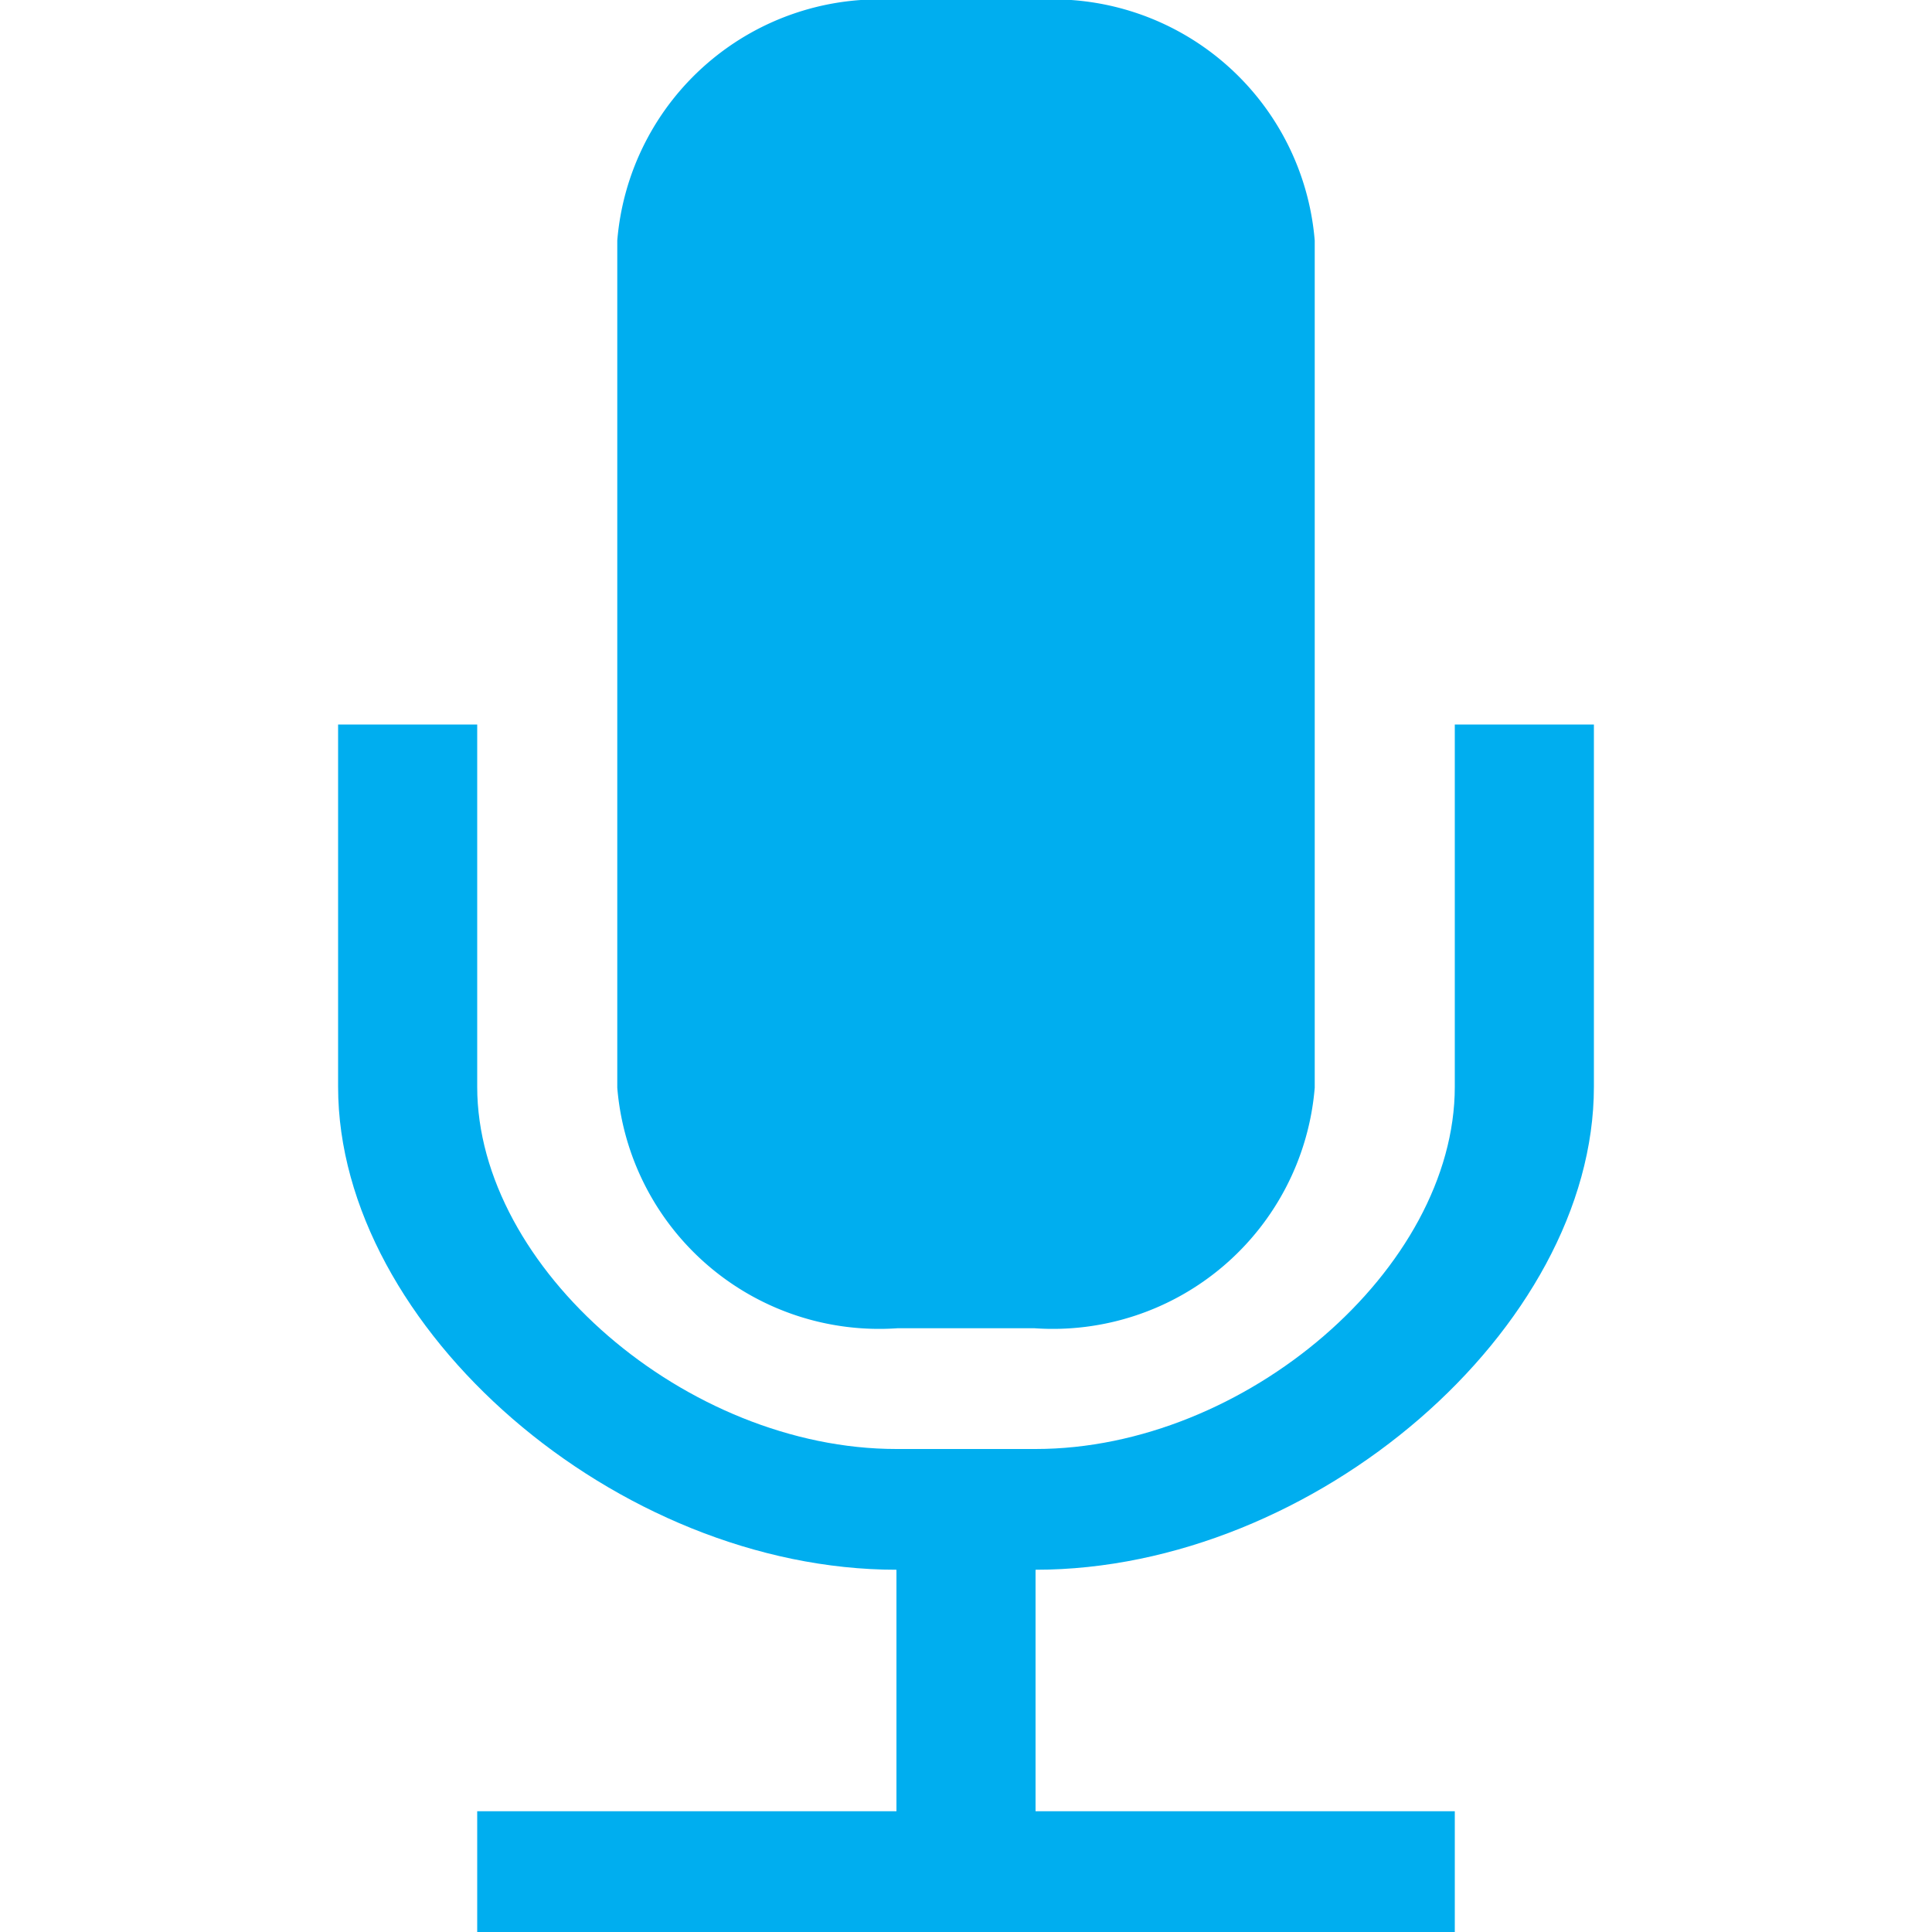 <svg id="Capa_1" data-name="Capa 1" xmlns="http://www.w3.org/2000/svg" viewBox="0 0 20 20">
  <defs>
    <style>.cls-1 {
      fill: #00aeef;
    }</style>
  </defs>
  <title>2</title>
  <path class="cls-1"
        d="M15.06,11.25c0,1.88-2.17,3.75-4.34,3.75H9.28c-2.17,0-4.34-1.87-4.34-3.75V7.5H3.5v3.75c0,2.5,2.89,5,5.78,5v2.5H4.94V20H15.06V18.75H10.72v-2.5c2.89,0,5.78-2.5,5.78-5V7.5H15.06Z"/>
  <path class="cls-1"
        d="M10.71,13.75a2.72,2.72,0,0,0,2.9-2.49V2.49A2.72,2.72,0,0,0,10.71,0H9.29a2.72,2.72,0,0,0-2.9,2.49v8.77a2.72,2.72,0,0,0,2.9,2.49Z"/>
</svg>

